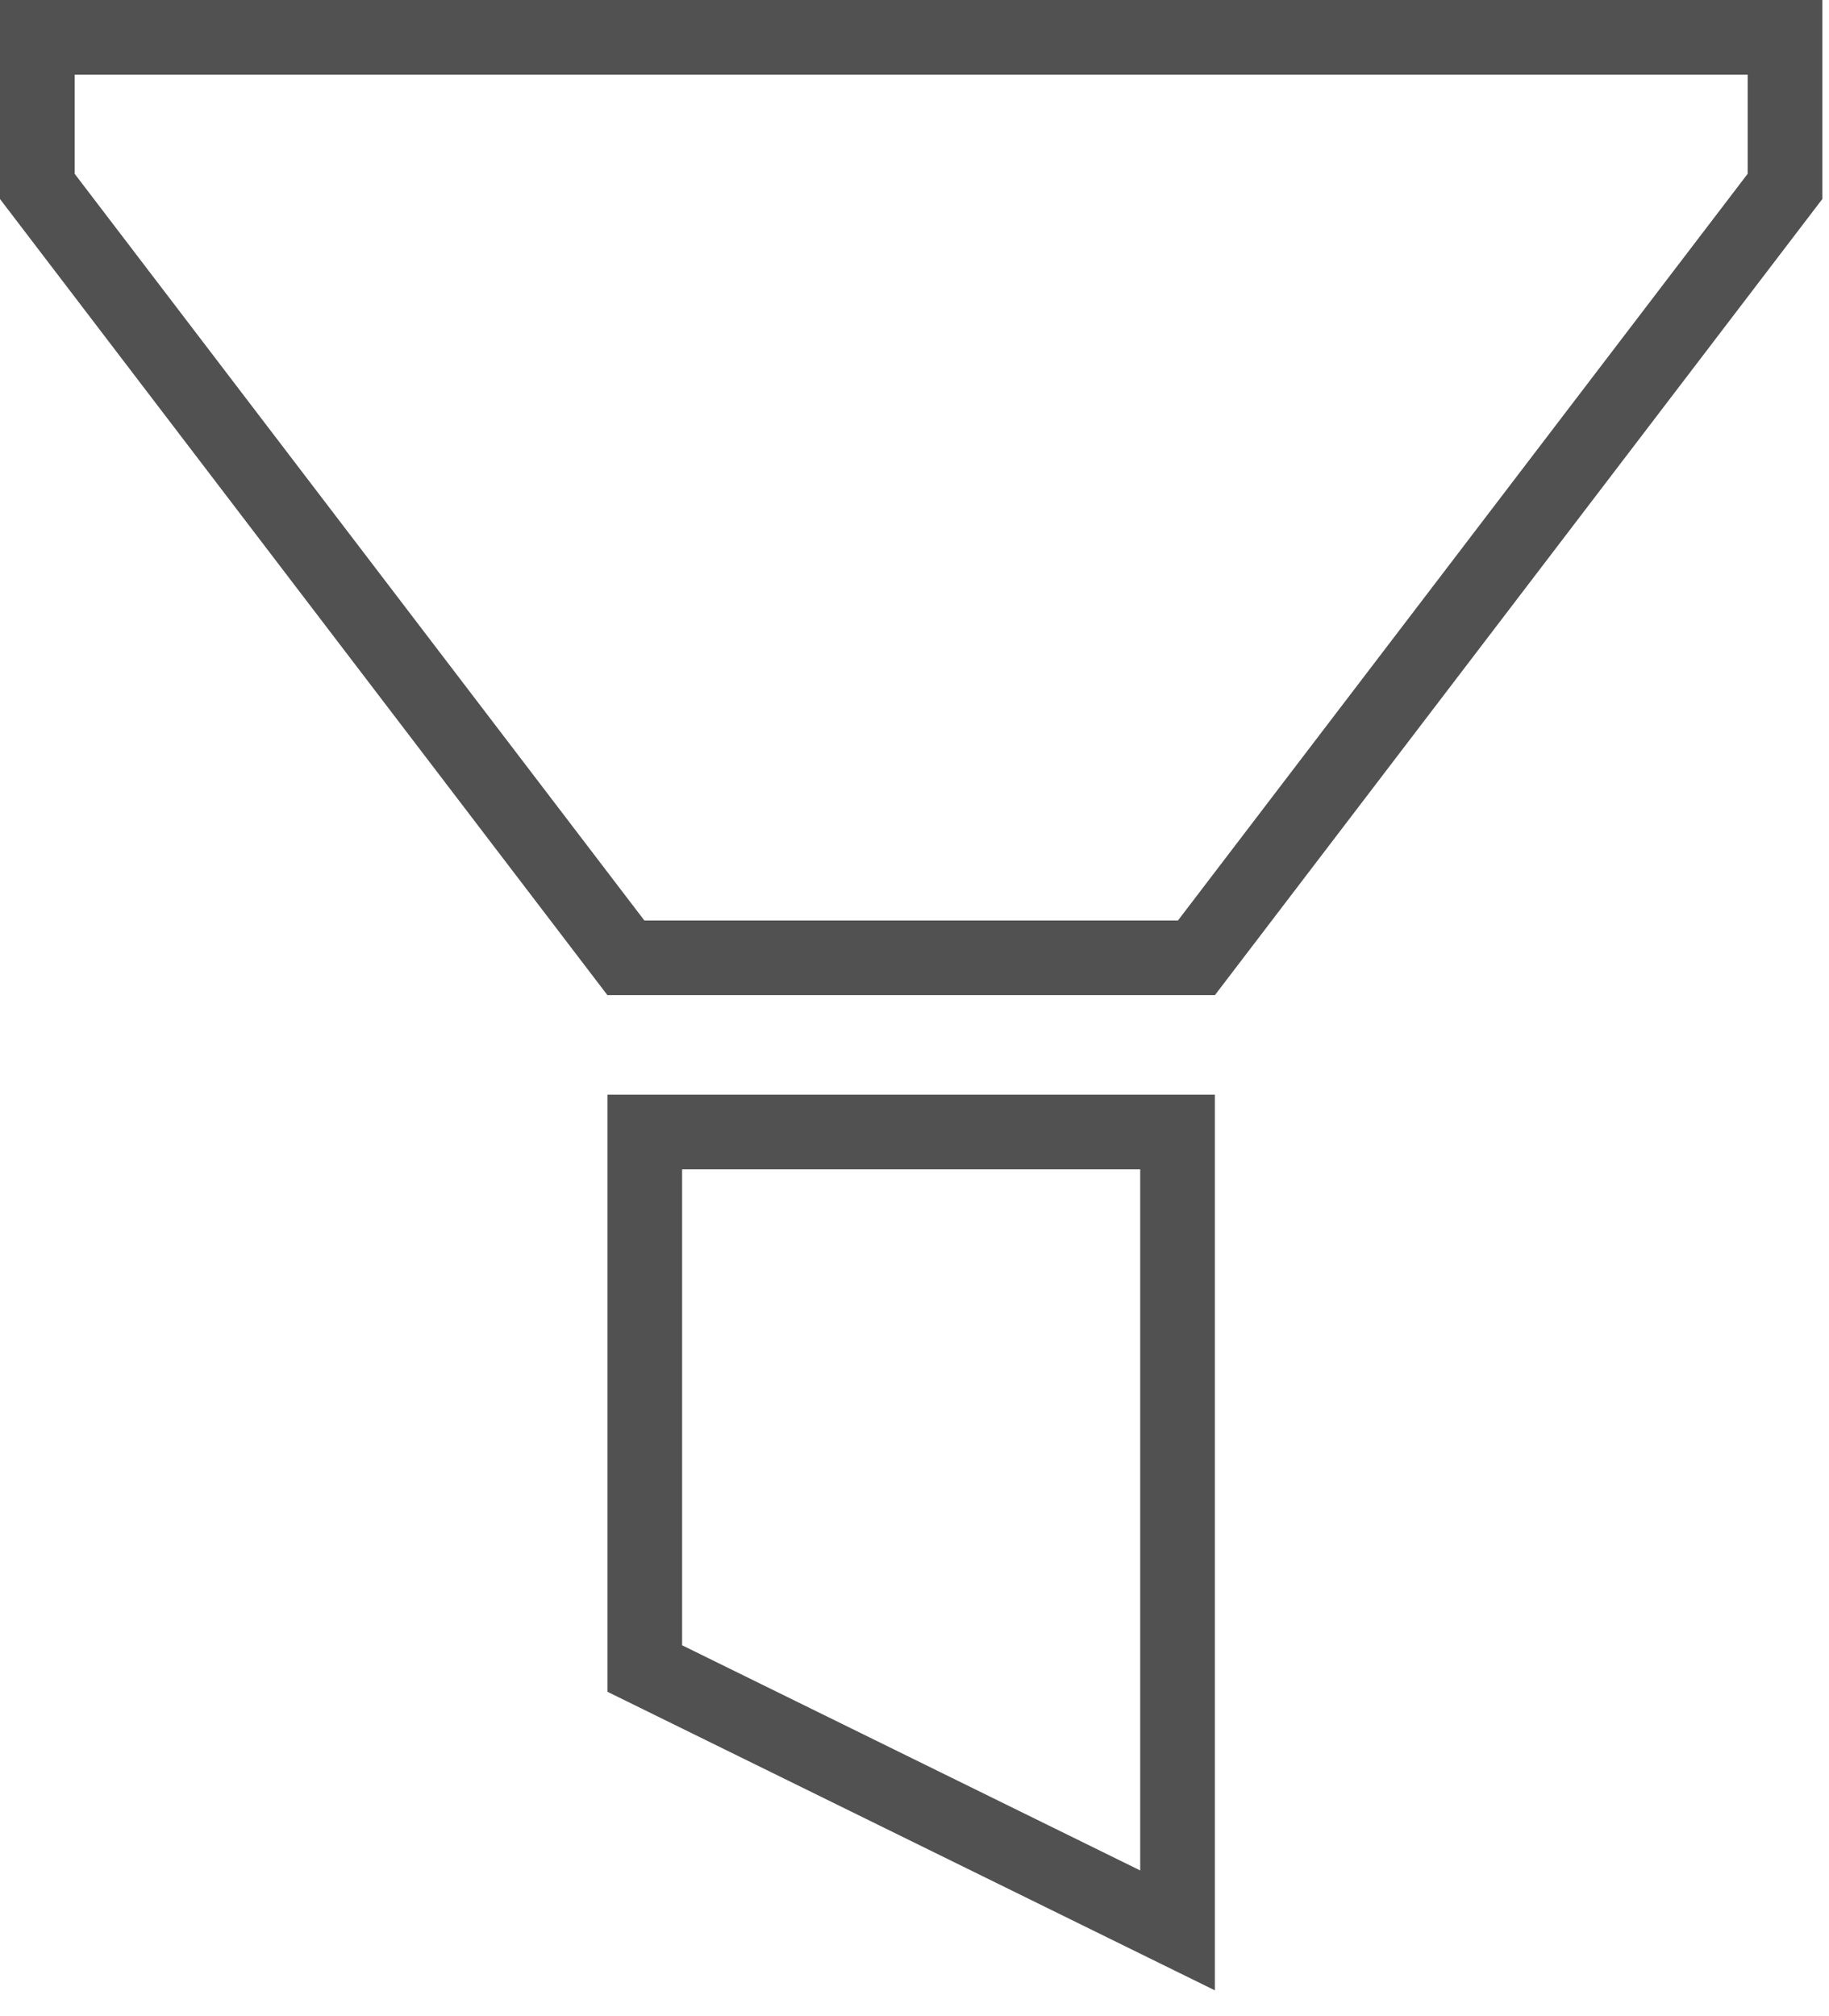<svg width="49" height="54" viewBox="0 0 49 54" fill="none" xmlns="http://www.w3.org/2000/svg">
<path d="M16.768 25.655L1 4.993V1H47.821V4.993L32.053 25.655H16.768ZM31.547 51.705L17.274 44.691V30.321H31.547V51.705Z" stroke="#515151" stroke-width="2"/>
</svg>
